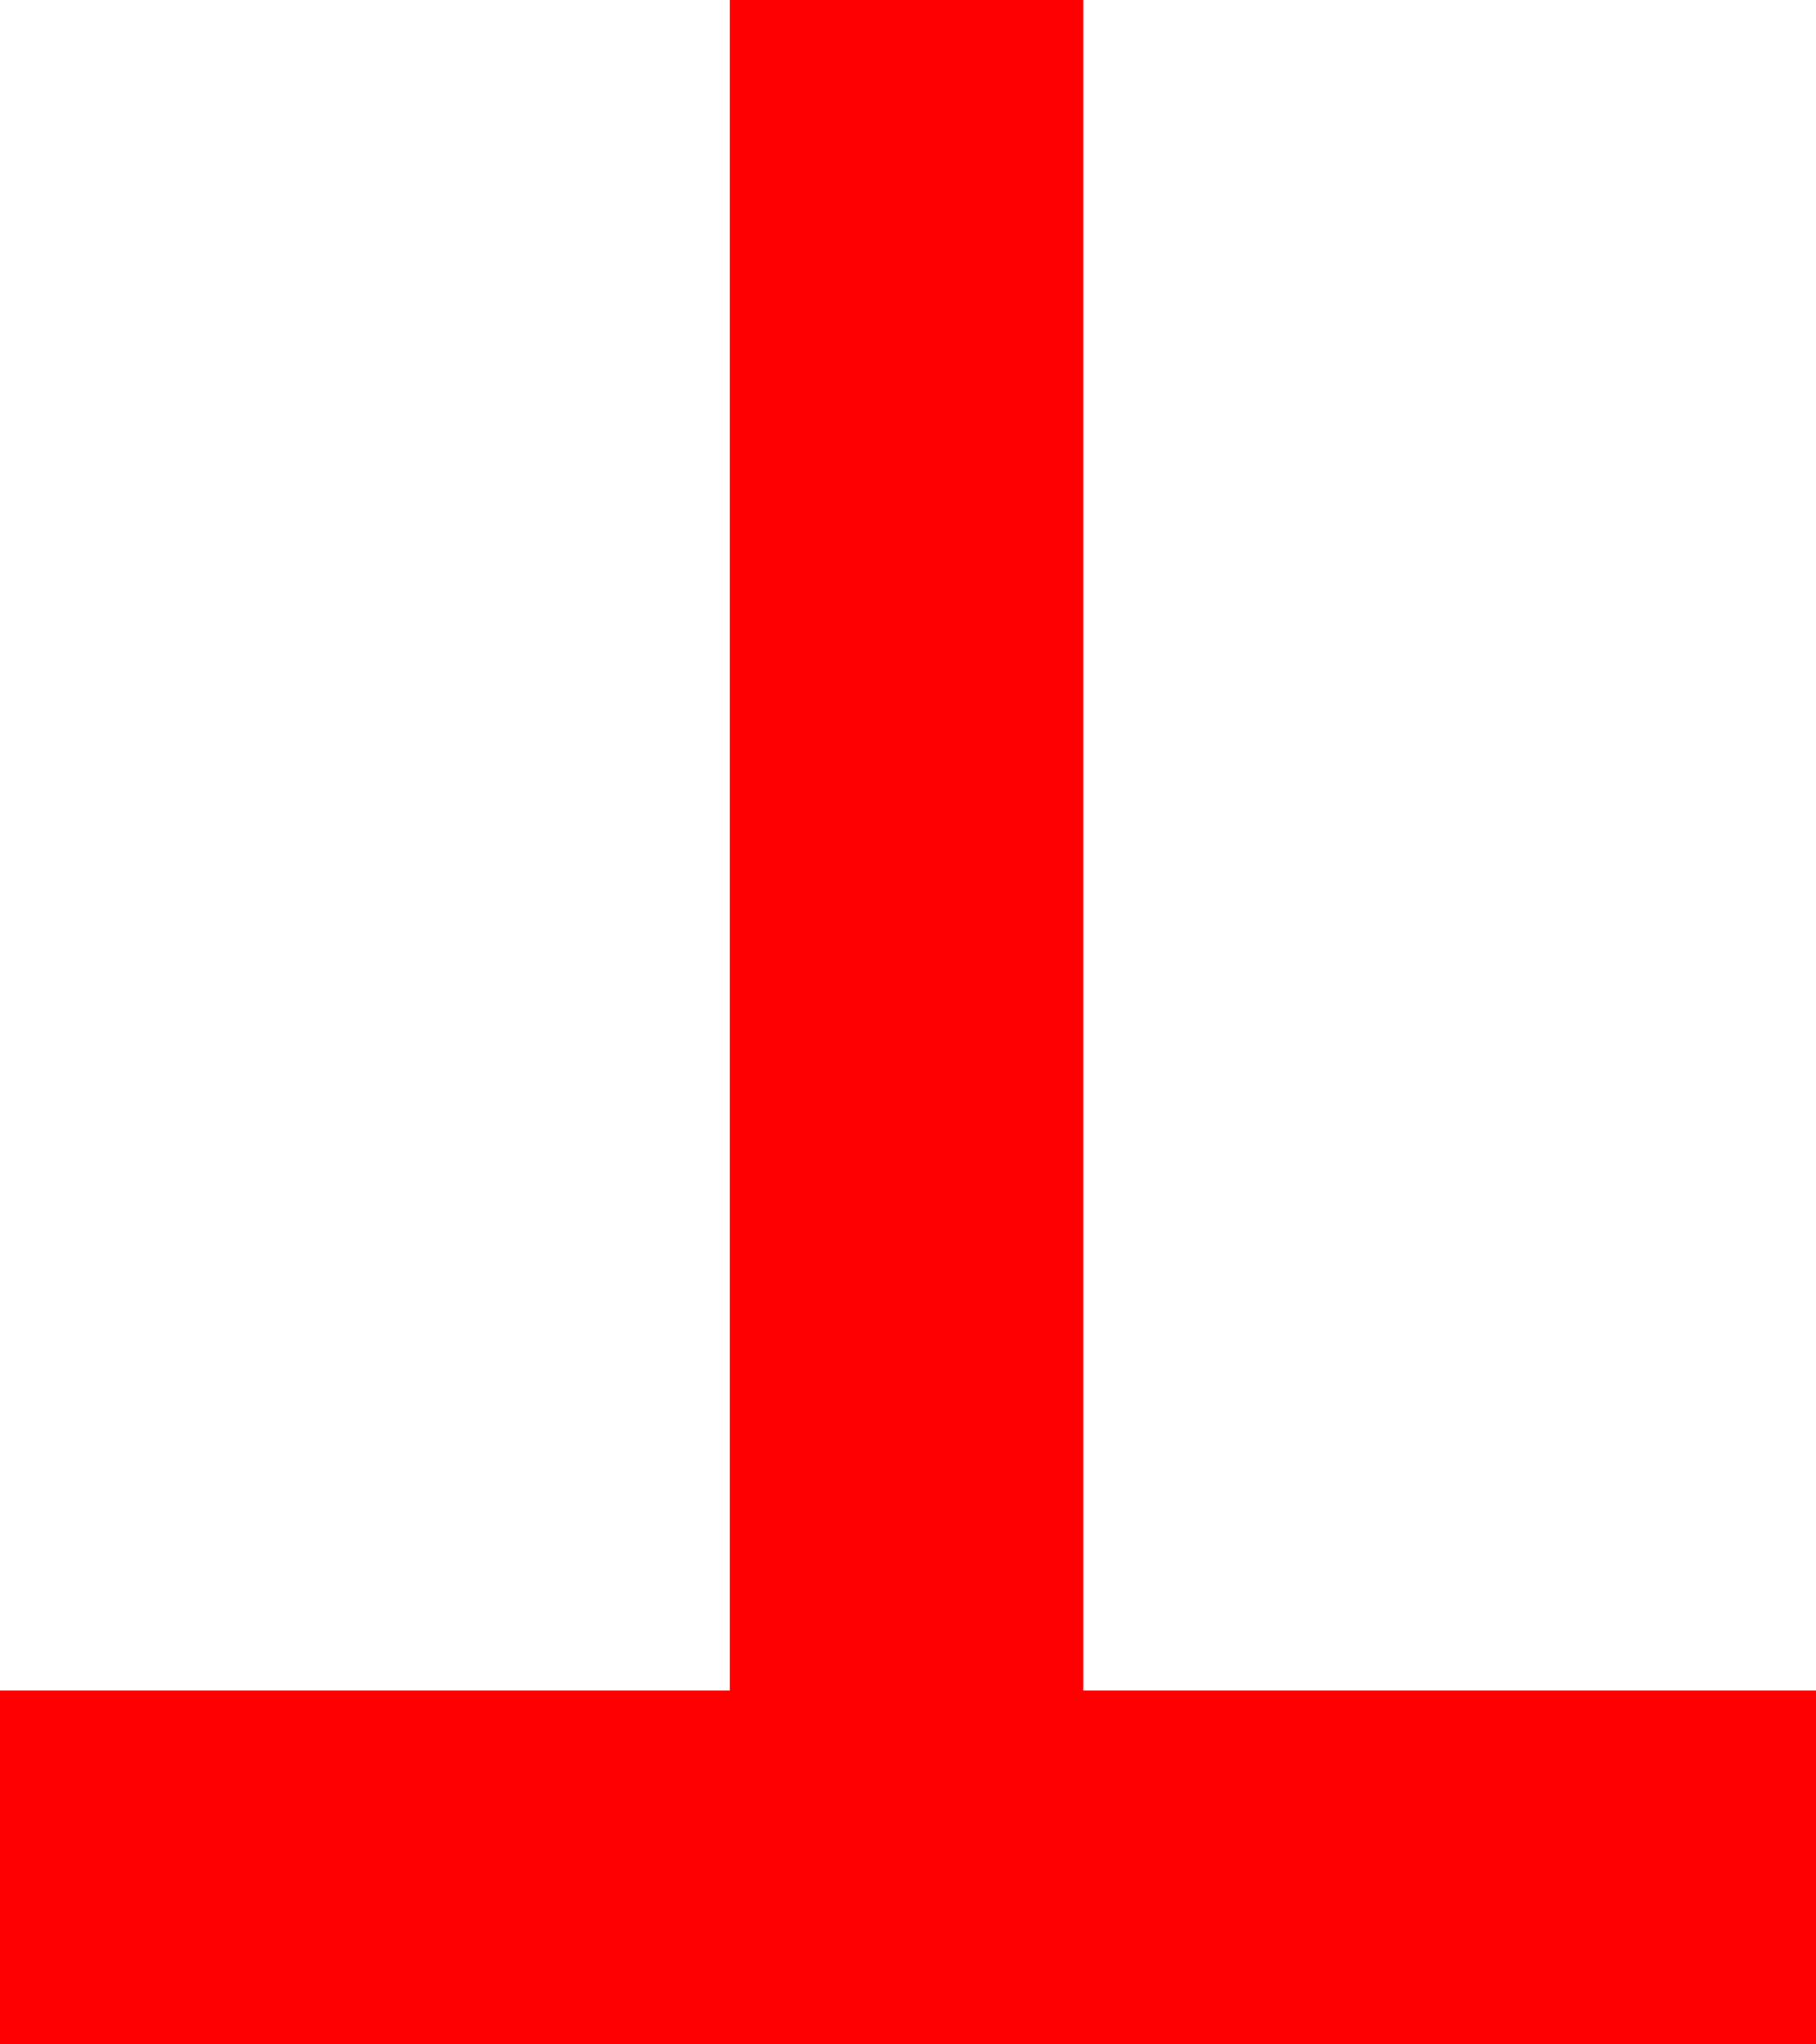 <?xml version="1.0" encoding="utf-8"?>
<!DOCTYPE svg PUBLIC "-//W3C//DTD SVG 1.1//EN" "http://www.w3.org/Graphics/SVG/1.1/DTD/svg11.dtd">
<svg width="18.662" height="21.006" xmlns="http://www.w3.org/2000/svg" xmlns:xlink="http://www.w3.org/1999/xlink" xmlns:xml="http://www.w3.org/XML/1998/namespace" version="1.1">
  <g>
    <g>
      <path style="fill:#FF0000;fill-opacity:1" d="M7.5,0L11.133,0 11.133,17.373 18.662,17.373 18.662,21.006 0,21.006 0,17.373 7.5,17.373 7.5,0z" />
    </g>
  </g>
</svg>